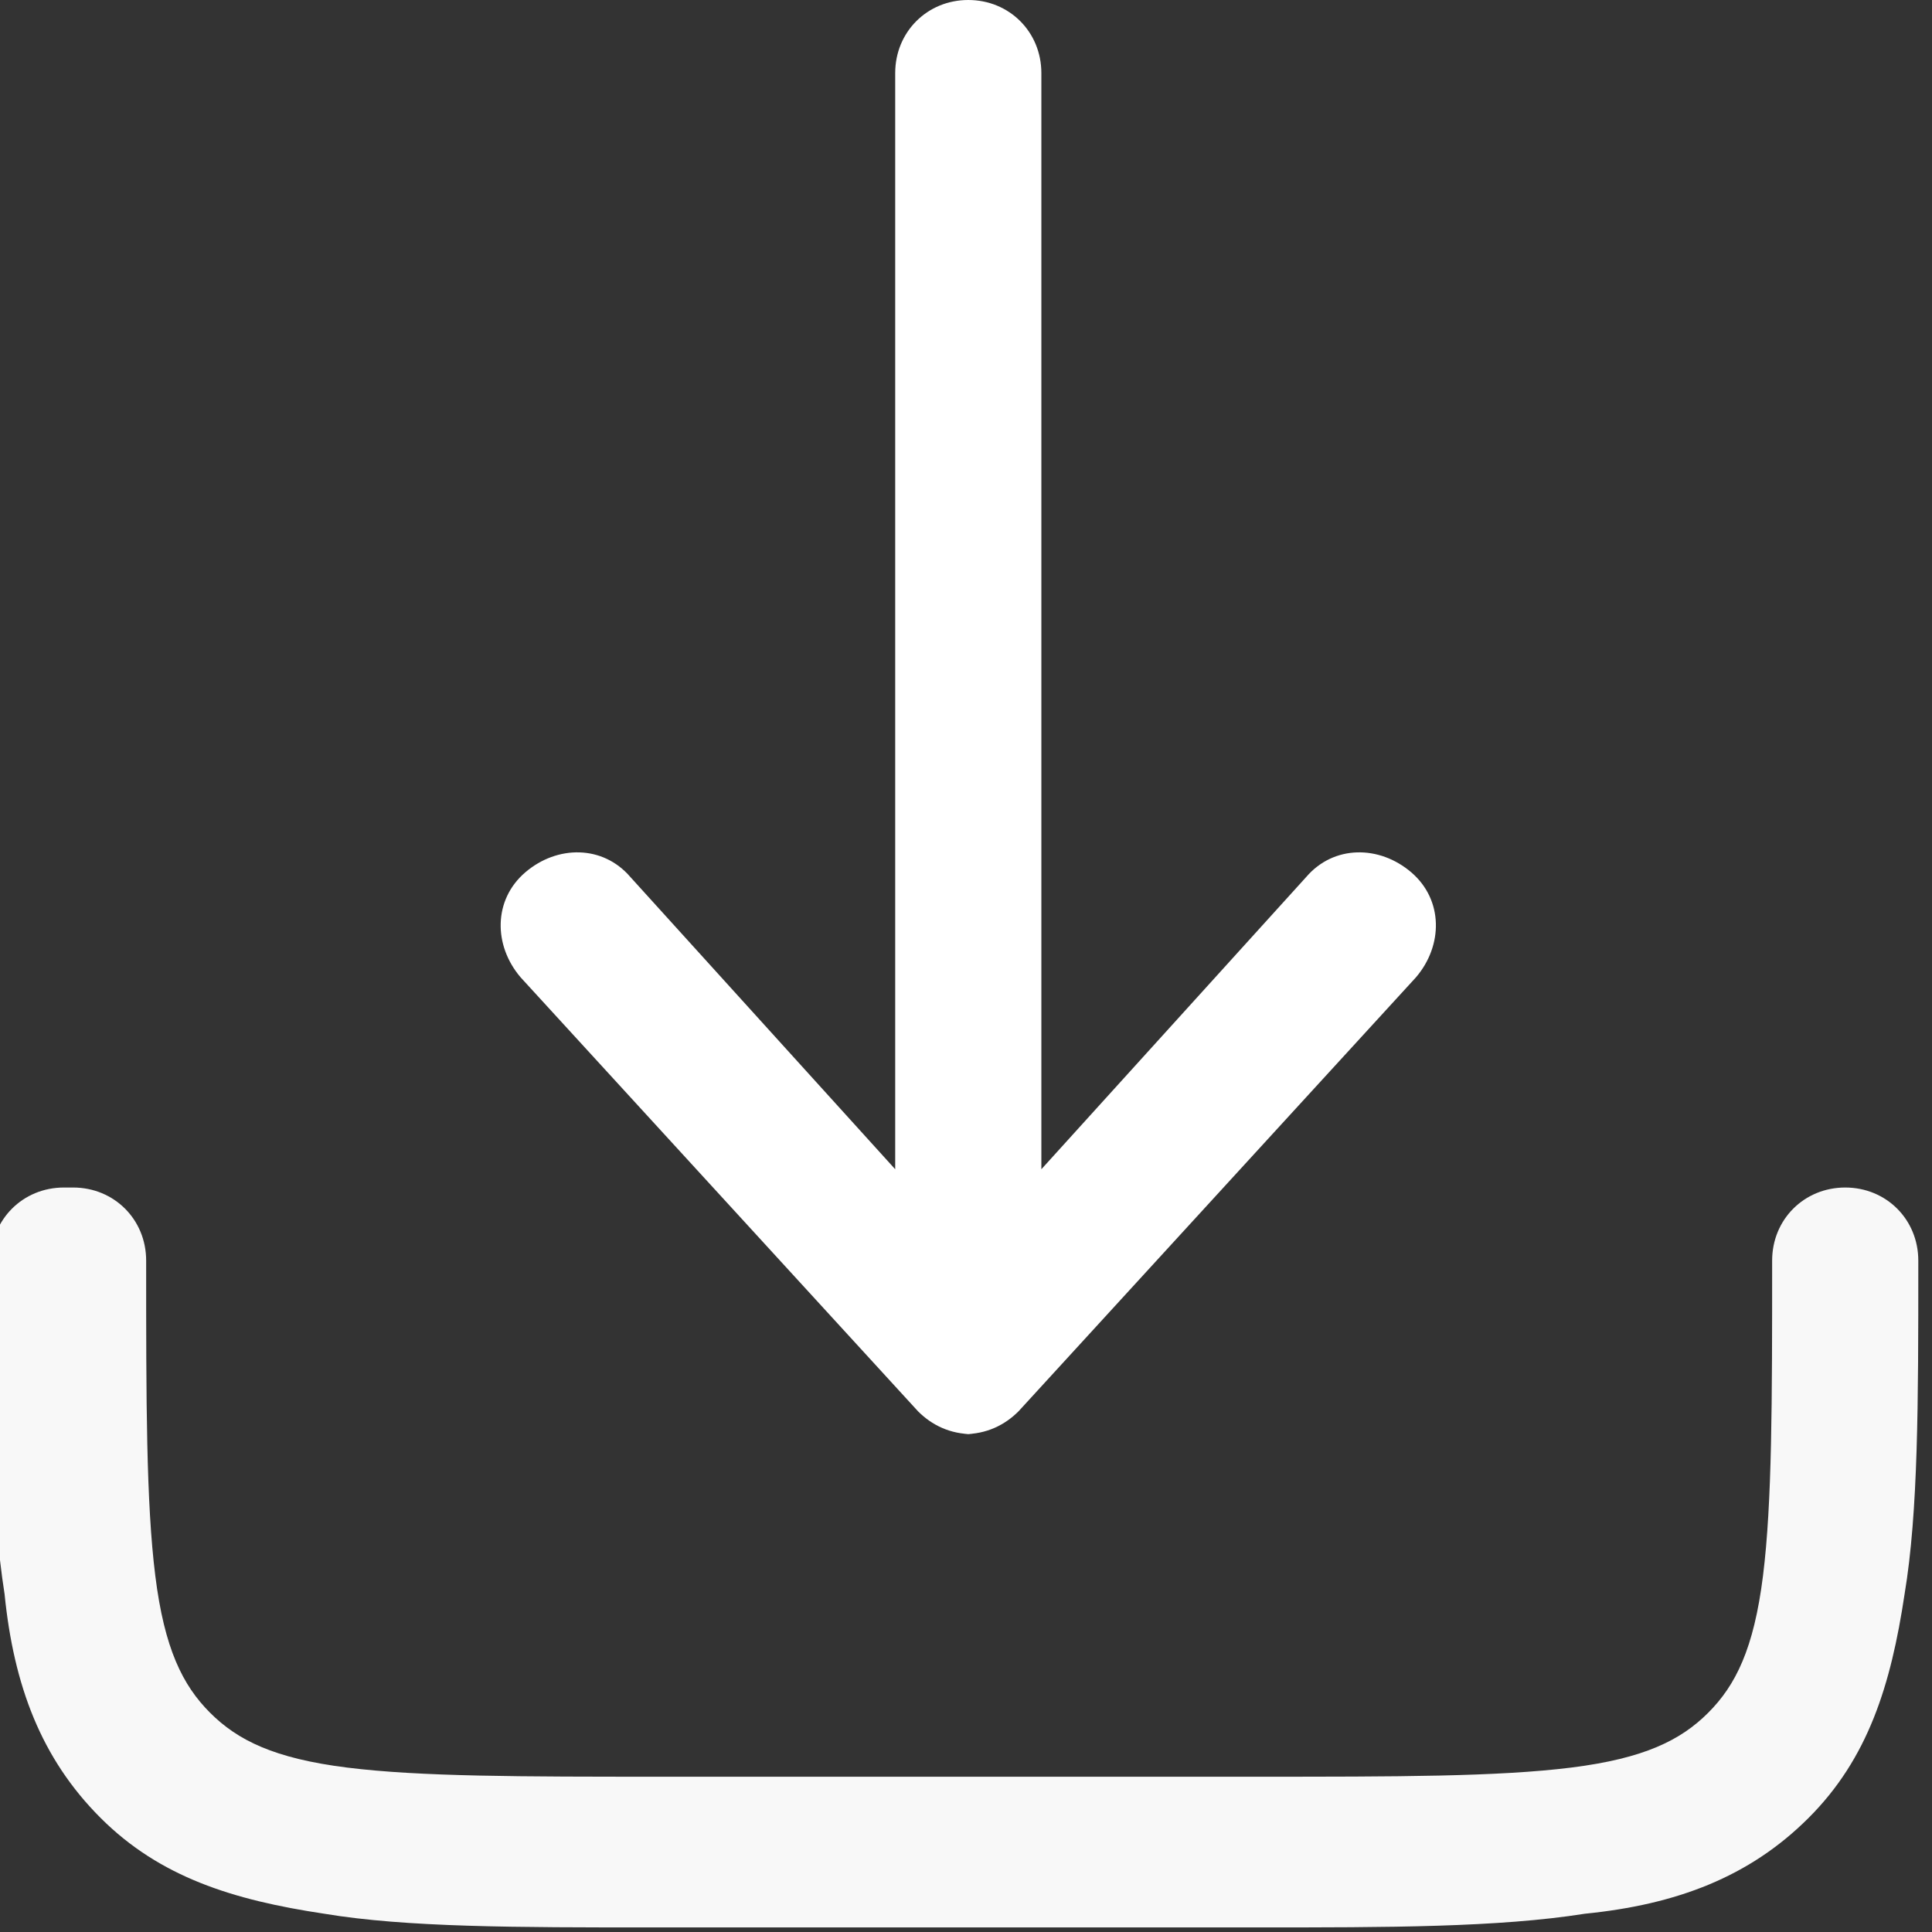 <?xml version="1.0" encoding="UTF-8"?>
<!DOCTYPE svg PUBLIC "-//W3C//DTD SVG 1.1//EN" "http://www.w3.org/Graphics/SVG/1.1/DTD/svg11.dtd">
<!-- Creator: CorelDRAW 2020 (64-Bit) -->
<svg xmlns="http://www.w3.org/2000/svg" xml:space="preserve" width="1.939mm" height="1.939mm" version="1.1" style="shape-rendering:geometricPrecision; text-rendering:geometricPrecision; image-rendering:optimizeQuality; fill-rule:evenodd; clip-rule:evenodd"
viewBox="0 0 4.23 4.23"
 xmlns:xlink="http://www.w3.org/1999/xlink"
 xmlns:xodm="http://www.corel.com/coreldraw/odm/2003">
 <rect x="0" y="0" width="4.23" height="4.23" fill="#333333" stroke="none"/>
 <defs>
  <style type="text/css">
   <![CDATA[
    .fil1 {fill:white}
    .fil0 {fill:white;fill-opacity:0.961}
   ]]>
  </style>
 </defs>
 <g id="Layer_x0020_1">
  <g id="_1866661562576">
   <path class="fil0" d="M0.16 2.6c0.09,0 0.16,0.07 0.16,0.16 0,0.31 0,0.53 0.02,0.69 0.02,0.16 0.06,0.24 0.12,0.3 0.06,0.06 0.14,0.1 0.3,0.12 0.16,0.02 0.38,0.02 0.69,0.02l1.3 0c0.31,0 0.53,-0 0.69,-0.02 0.16,-0.02 0.24,-0.06 0.3,-0.12 0.06,-0.06 0.1,-0.14 0.12,-0.3 0.02,-0.16 0.02,-0.38 0.02,-0.69 0,-0.09 0.07,-0.16 0.16,-0.16 0.09,0 0.16,0.07 0.16,0.16l0 0.01c0,0.3 0,0.54 -0.03,0.72 -0.03,0.2 -0.08,0.36 -0.21,0.49 -0.13,0.13 -0.29,0.19 -0.49,0.21 -0.19,0.03 -0.43,0.03 -0.72,0.03l-1.32 0c-0.3,0 -0.54,0 -0.72,-0.03 -0.2,-0.03 -0.36,-0.08 -0.49,-0.21 -0.13,-0.13 -0.19,-0.29 -0.21,-0.49 -0.03,-0.19 -0.03,-0.43 -0.03,-0.72 0,-0 0,-0.01 0,-0.01 0,-0.09 0.07,-0.16 0.16,-0.16z"/>
   <path class="fil1" d="M2.11 3.14c0.05,0 0.09,-0.02 0.12,-0.05l0.87 -0.95c0.06,-0.07 0.06,-0.17 -0.01,-0.23 -0.07,-0.06 -0.17,-0.06 -0.23,0.01l-0.58 0.64 0 -2.4c0,-0.09 -0.07,-0.16 -0.16,-0.16 -0.09,0 -0.16,0.07 -0.16,0.16l0 2.4 -0.58 -0.64c-0.06,-0.07 -0.16,-0.07 -0.23,-0.01 -0.07,0.06 -0.07,0.16 -0.01,0.23l0.87 0.95c0.03,0.03 0.07,0.05 0.12,0.05z"/>
  </g>
 </g>
</svg>
